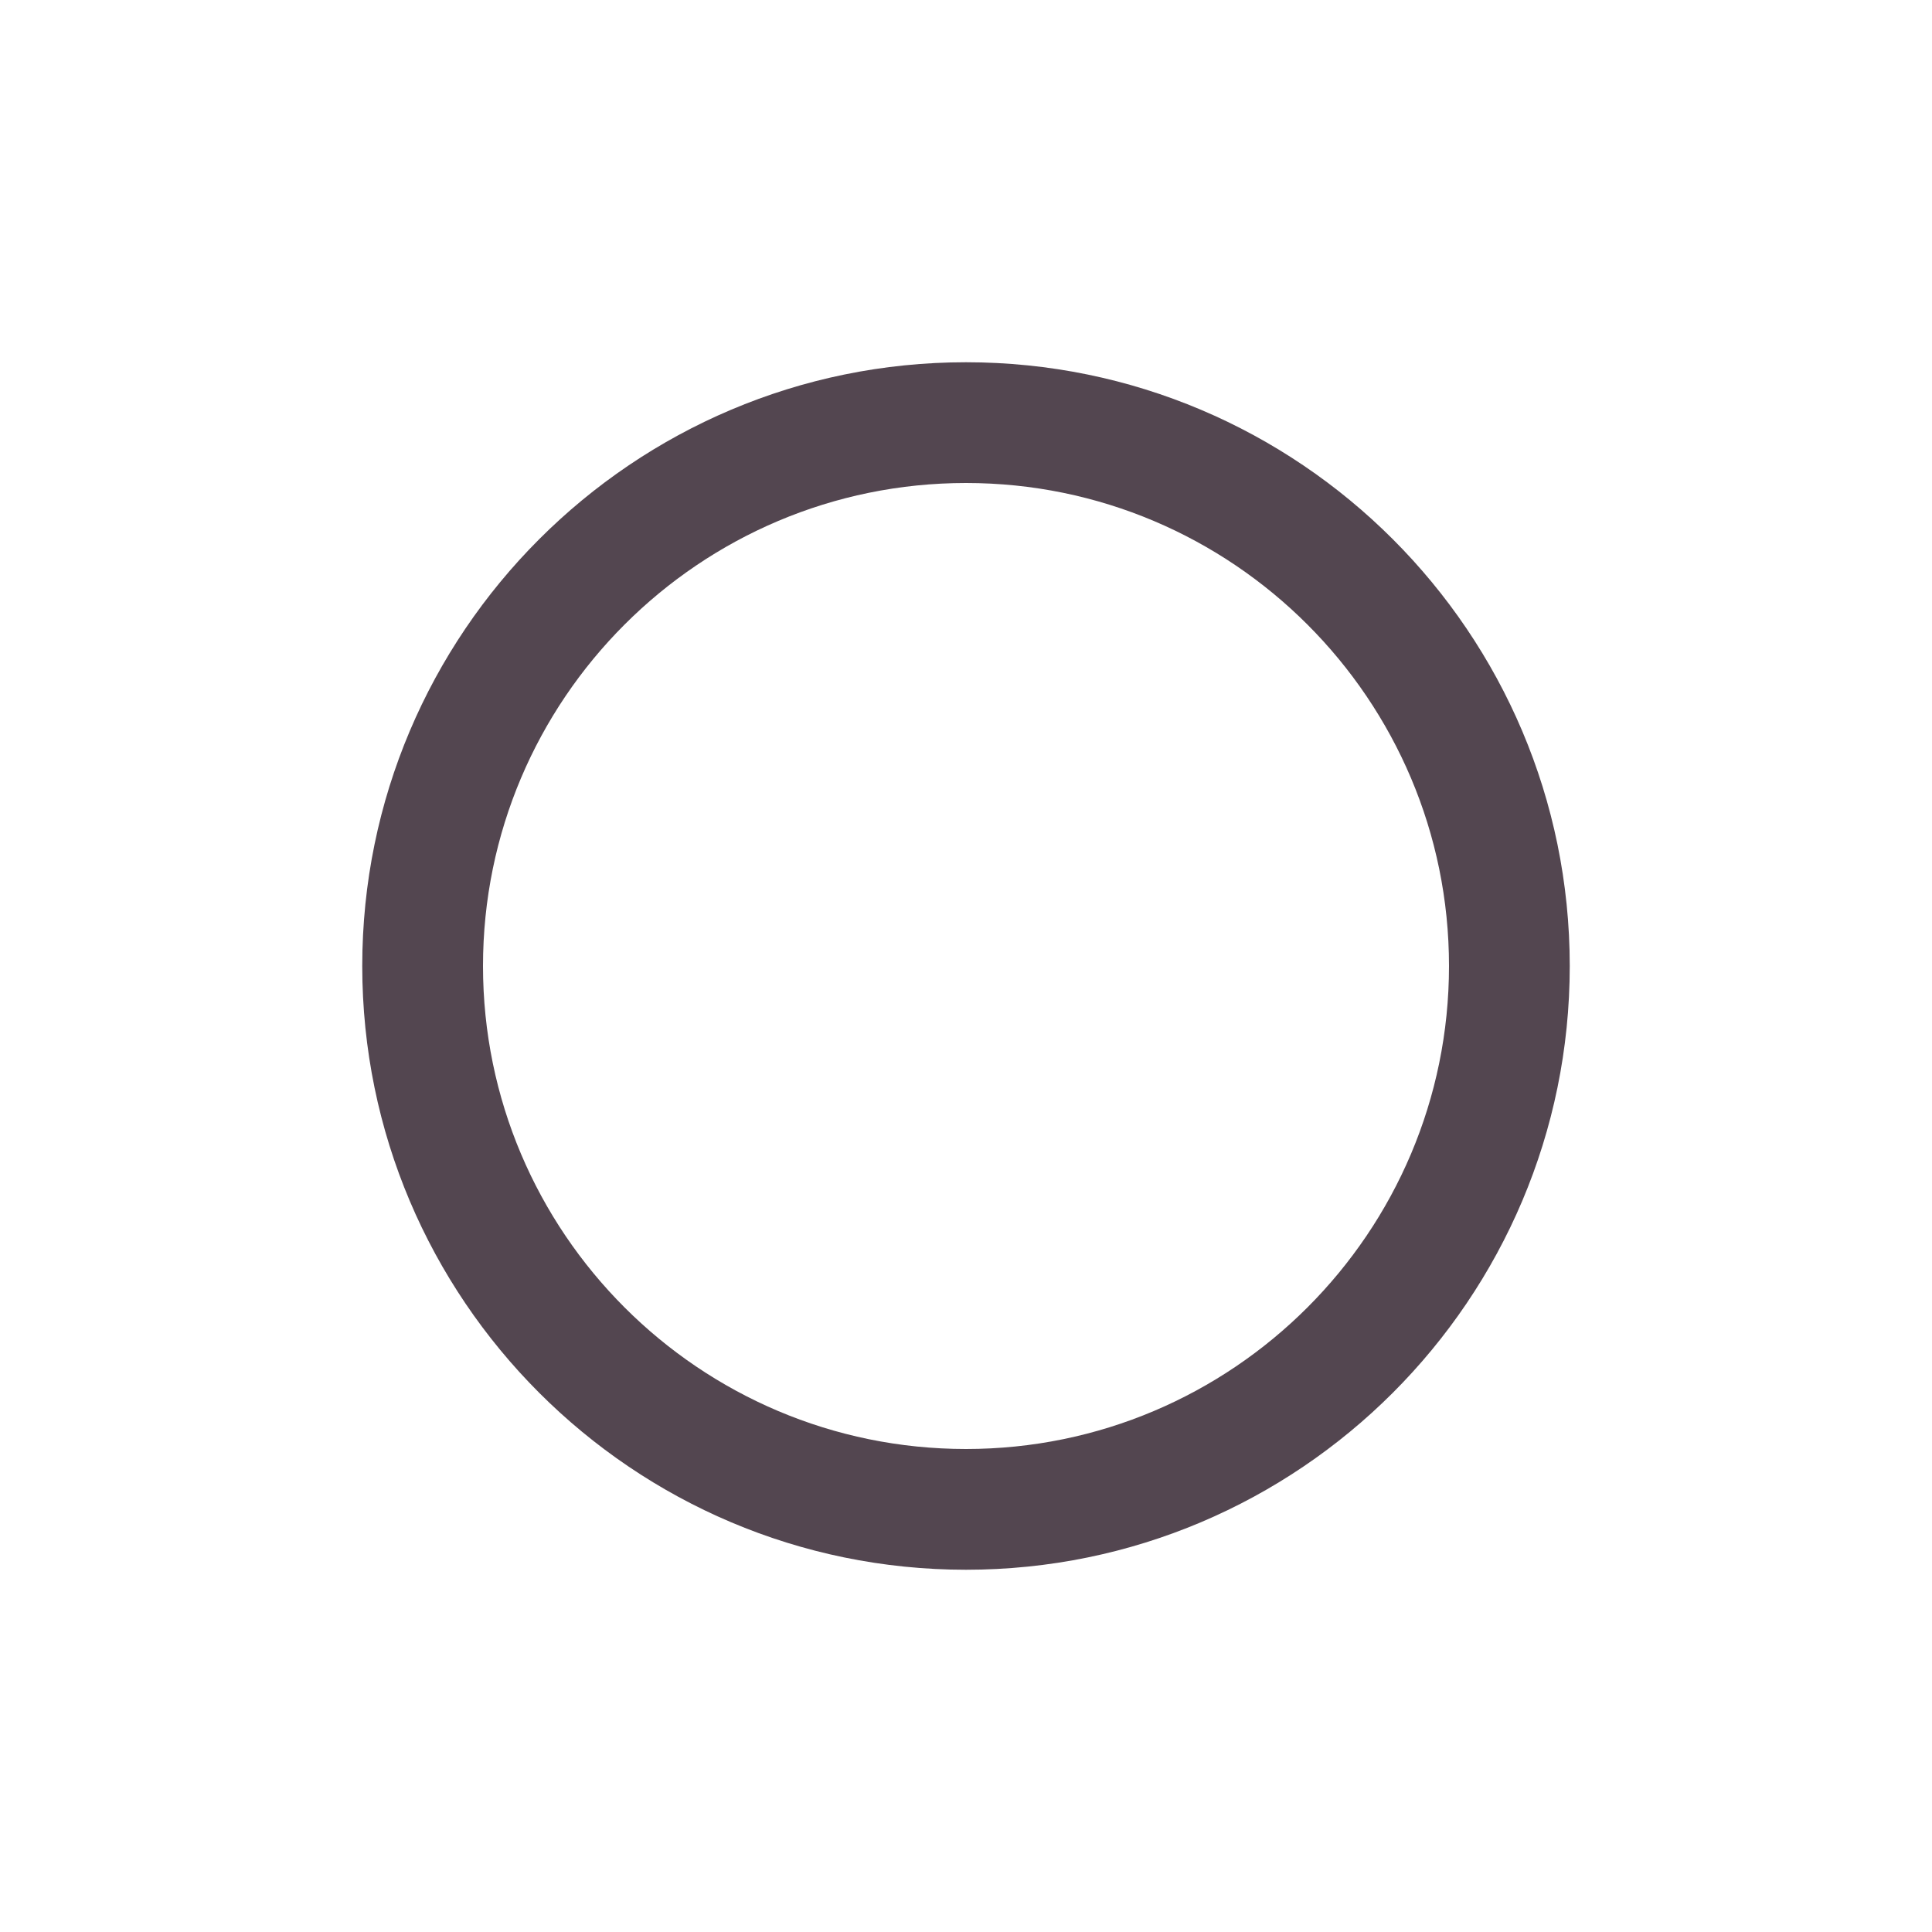 <svg xmlns="http://www.w3.org/2000/svg" width="16" height="16"><path fill="#534650" d="M8 3C5.241 3 3 5.241 3 8s2.241 5 5 5 5-2.241 5-5-2.241-5-5-5m0 1c2.207 0 4 1.793 4 4s-1.793 4-4 4-4-1.793-4-4 1.793-4 4-4" color="#bebebe" overflow="visible" style="marker:none"/></svg>